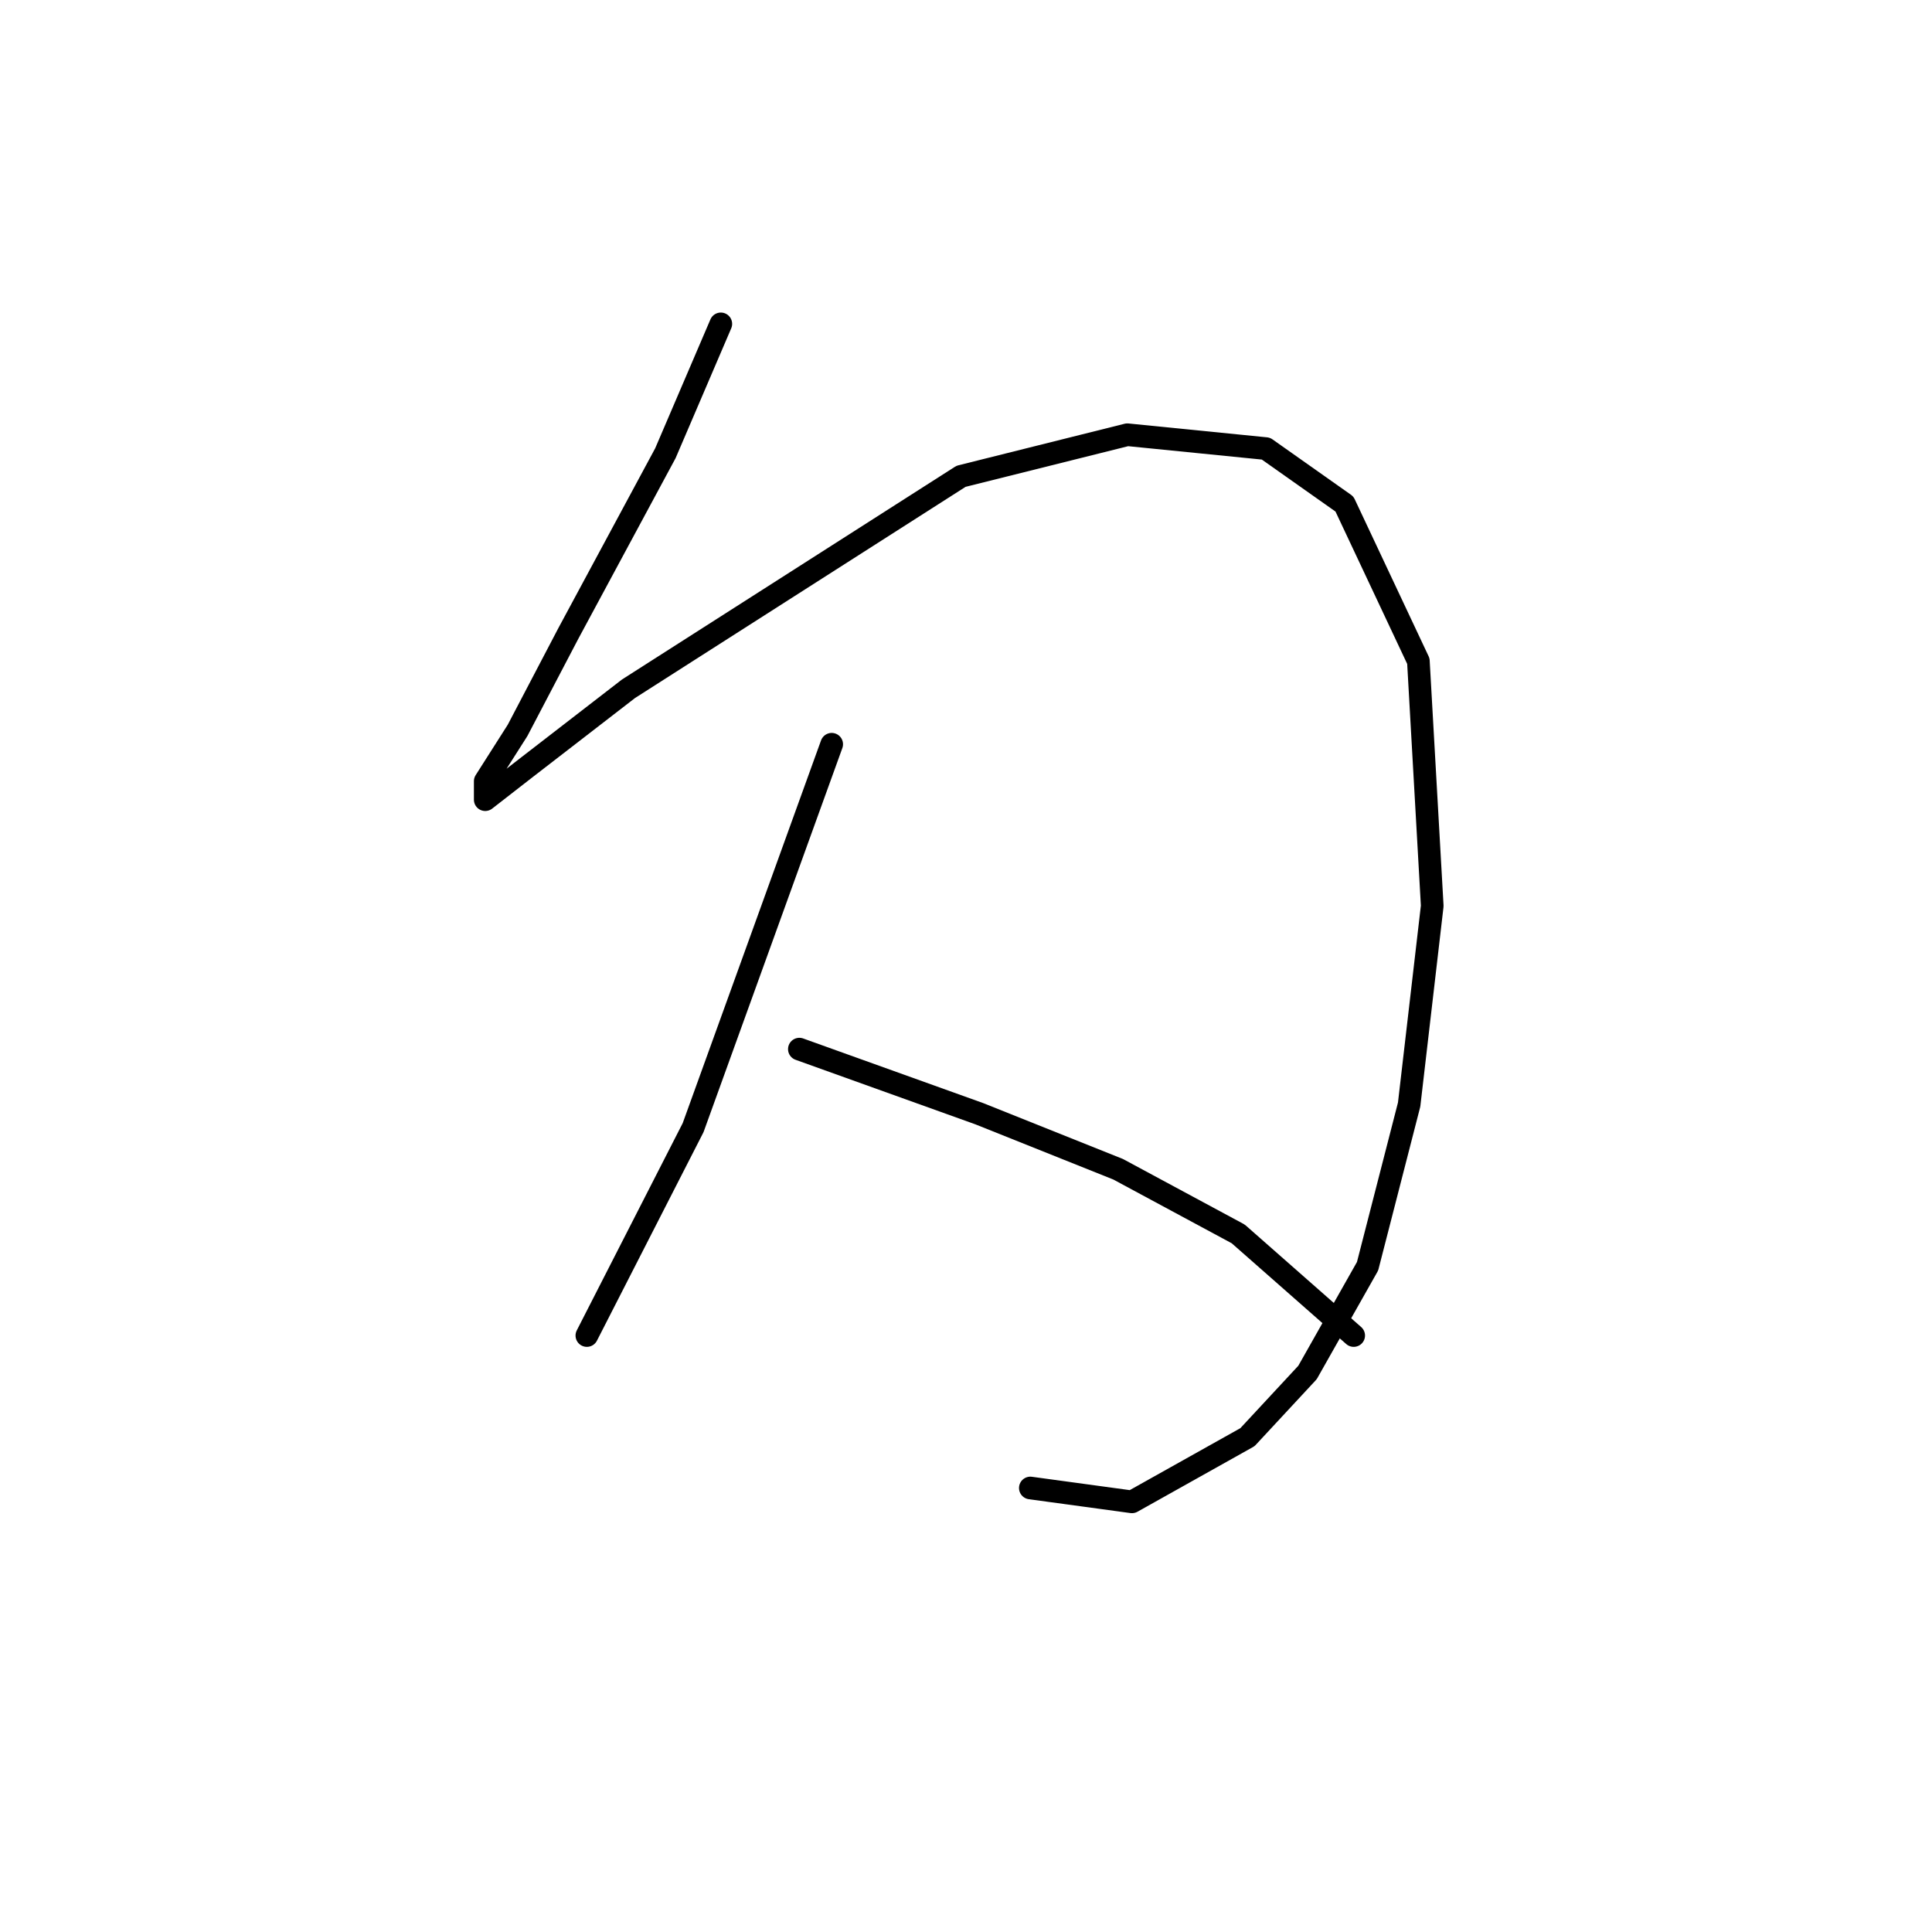 <?xml version="1.0" standalone="no"?>
    <svg width="256" height="256" xmlns="http://www.w3.org/2000/svg" version="1.1">
    <polyline stroke="black" stroke-width="3" stroke-linecap="round" fill="transparent" stroke-linejoin="round" points="95.513 42.914 88.168 60.053 75.313 83.925 68.58 96.78 64.295 103.513 64.295 105.961 69.804 101.677 83.271 91.271 127.343 63.113 149.379 57.604 167.742 59.441 178.148 66.786 187.942 87.598 189.778 120.04 186.718 146.361 181.209 167.785 173.251 181.863 165.294 190.433 149.991 199.003 136.524 197.166 136.524 197.166 " />
        <polyline stroke="black" stroke-width="3" stroke-linecap="round" fill="transparent" stroke-linejoin="round" points="110.204 98.616 91.84 149.421 77.762 176.966 77.762 176.966 " />
        <polyline stroke="black" stroke-width="3" stroke-linecap="round" fill="transparent" stroke-linejoin="round" points="105.919 139.015 129.791 147.585 148.155 154.93 164.07 163.5 179.372 176.966 179.372 176.966 " />
        </svg>
